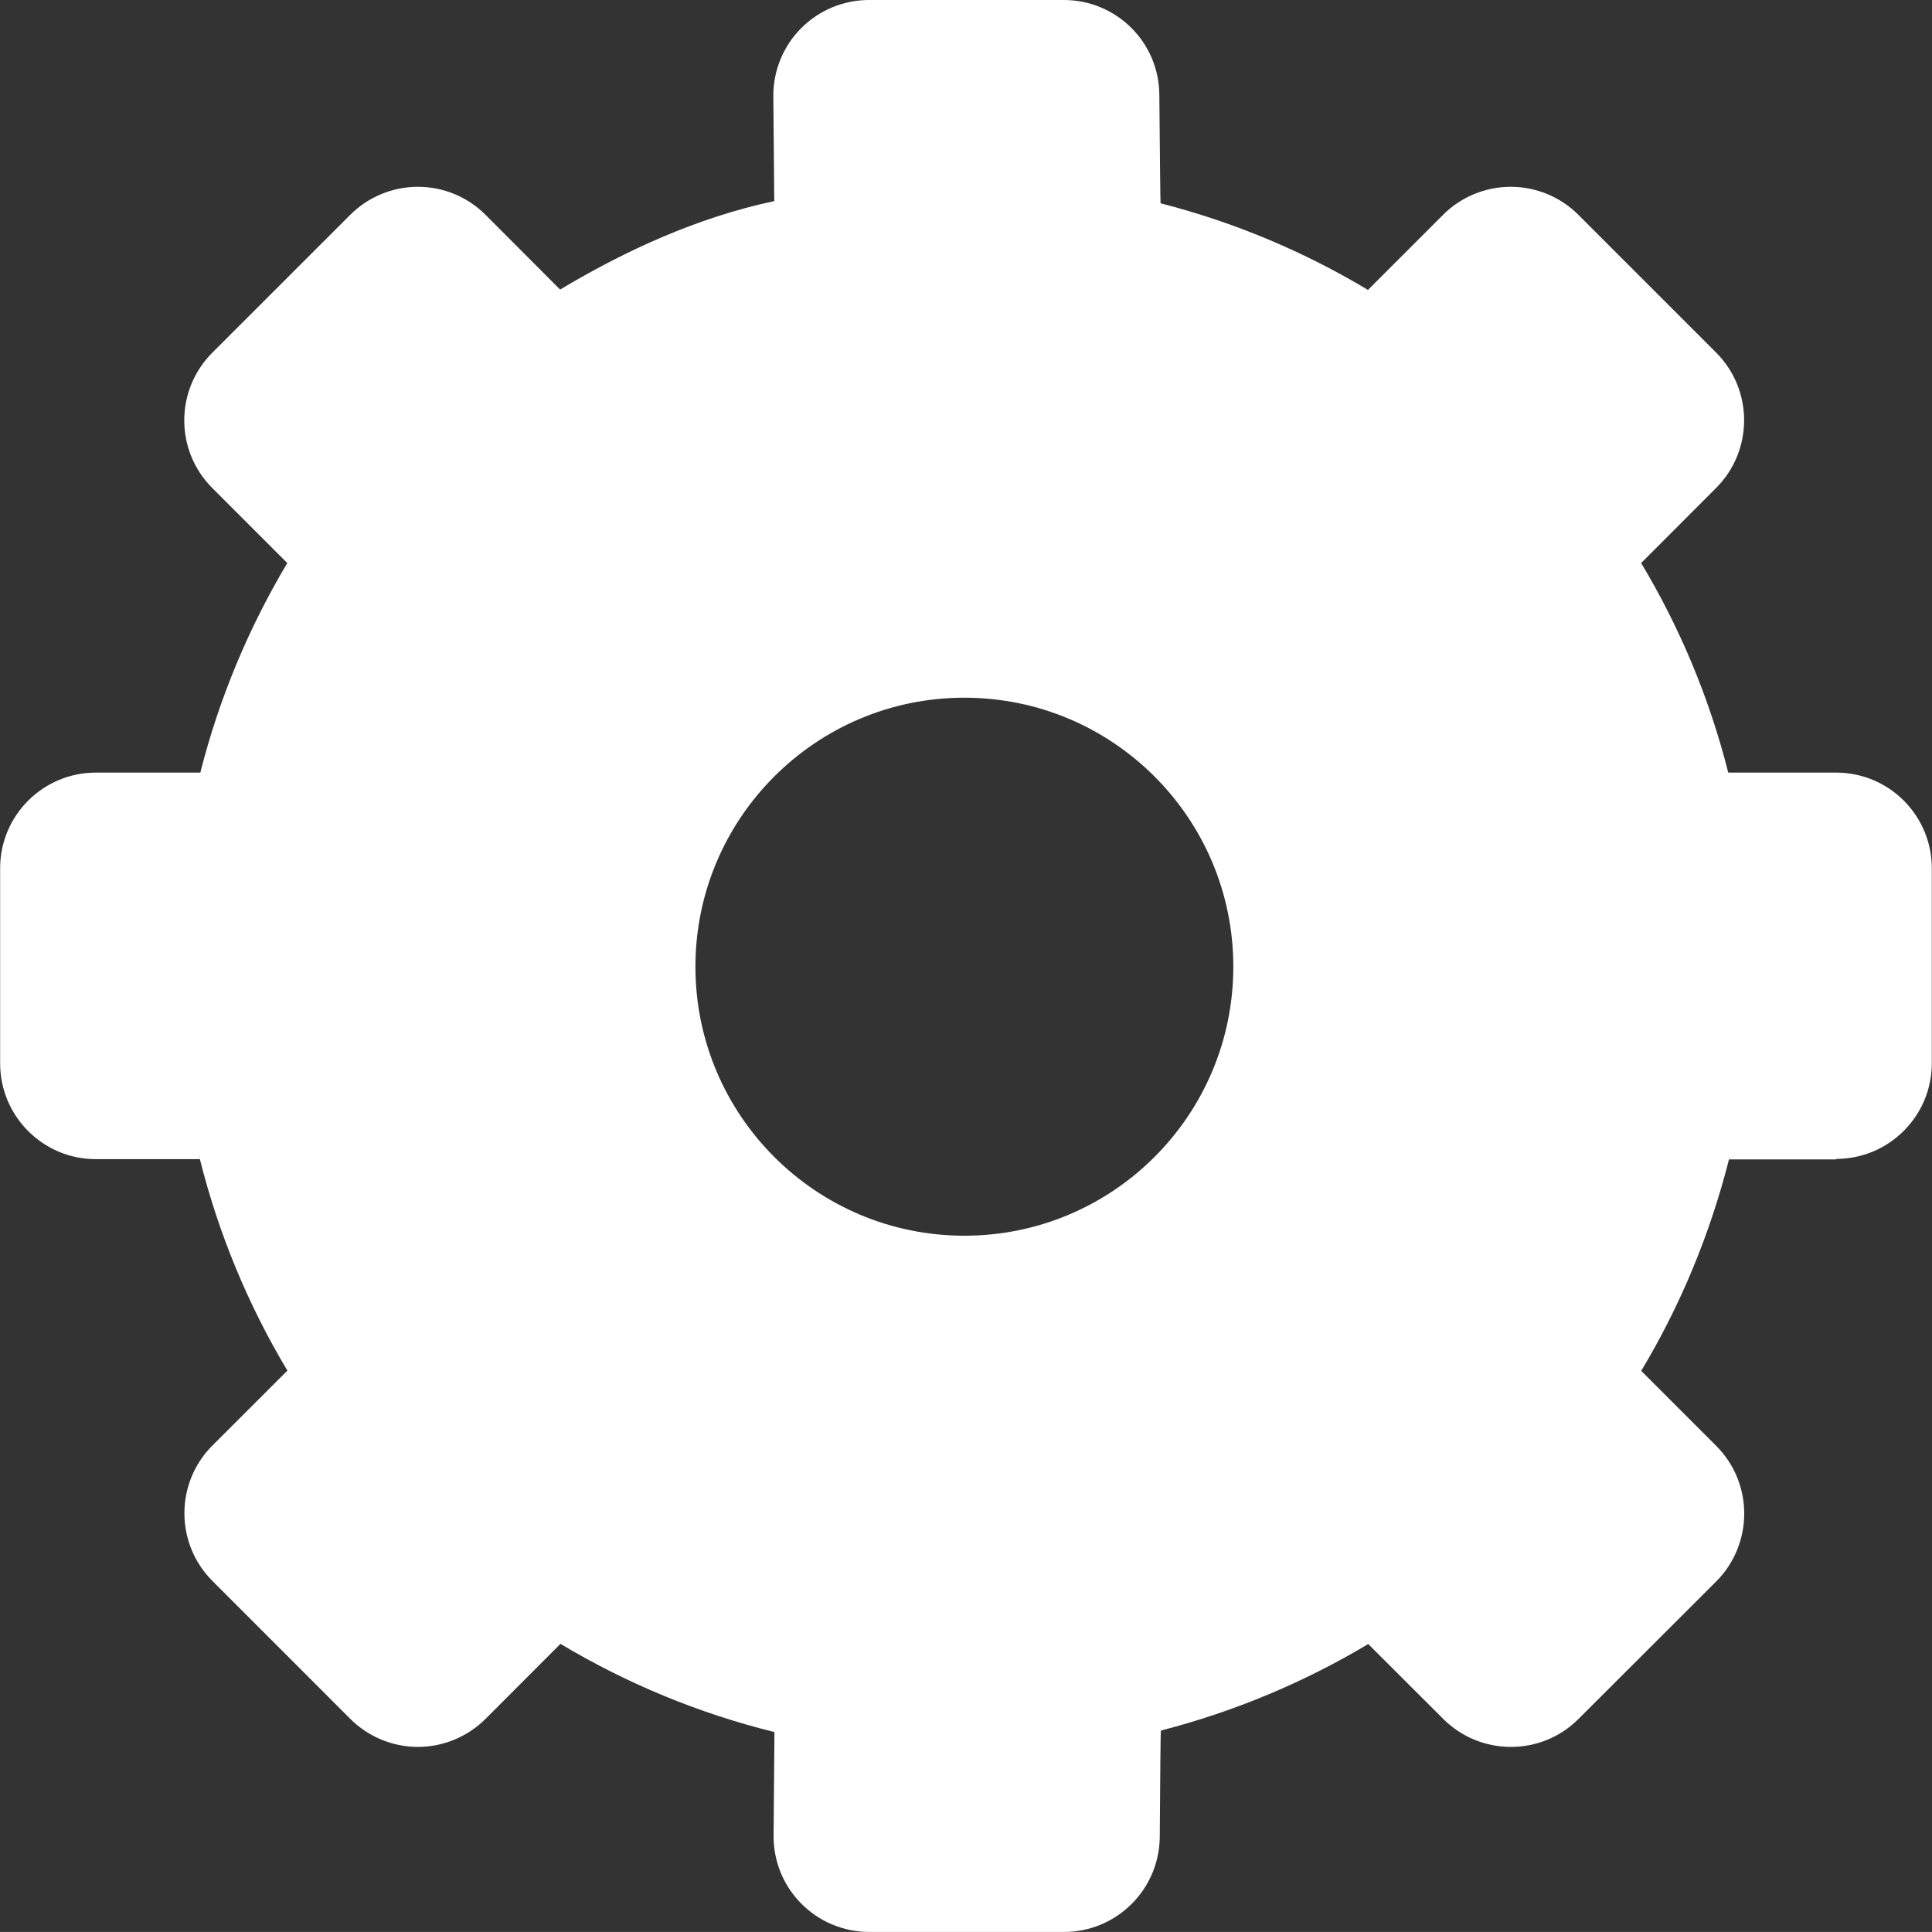 <?xml version="1.0" encoding="iso-8859-1"?>
<!-- Generator: Adobe Illustrator 16.0.0, SVG Export Plug-In . SVG Version: 6.00 Build 0)  -->
<!DOCTYPE svg PUBLIC "-//W3C//DTD SVG 1.1//EN" "http://www.w3.org/Graphics/SVG/1.1/DTD/svg11.dtd">
<svg  fill="white" version="1.1" id="Capa_1" xmlns="http://www.w3.org/2000/svg" xmlns:xlink="http://www.w3.org/1999/xlink" x="0px" y="0px"
	 width="31.493px" height="31.492px" viewBox="0 0 31.493 31.492" style="enable-background:new 0 0 31.493 31.492;"
	 xml:space="preserve">
<rect x="0" y="0" width="31.493" height="31.492" fill="#333333" stroke="none"/>
<g>
	<path d="M29.93,18.891c0.859,0,1.56-0.696,1.56-1.561v-3.176c0-0.861-0.697-1.56-1.56-1.56h-1.756c0-0.001,0-0.002-0.004-0.006
		c-0.307-1.215-0.789-2.361-1.418-3.41l1.223-1.225c0.607-0.609,0.607-1.596,0-2.205l-2.246-2.246
		c-0.293-0.293-0.69-0.457-1.104-0.457c-0.412,0-0.812,0.165-1.103,0.458l-1.223,1.223c-1.039-0.623-2.176-1.104-3.381-1.412
		c-0.004-0.001-0.012-0.903-0.02-1.765C18.895,0.692,18.2,0,17.34,0h-3.175c-0.416,0-0.814,0.166-1.107,0.461
		c-0.293,0.295-0.456,0.696-0.452,1.111l0.015,1.706c-1.244,0.264-2.417,0.8-3.491,1.442L7.915,3.502
		C7.623,3.209,7.226,3.045,6.812,3.045c-0.414,0-0.811,0.165-1.103,0.457L3.46,5.75c-0.608,0.609-0.609,1.596,0,2.205l1.223,1.223
		c-0.626,1.05-1.108,2.195-1.416,3.41c-0.001,0.004-0.001,0.005-0.003,0.006H1.562c-0.861,0-1.56,0.698-1.56,1.56v3.179
		c0,0.861,0.698,1.562,1.56,1.562h1.694c-0.015-0.062-0.027-0.119-0.042-0.184c0.015,0.059,0.027,0.118,0.042,0.176
		c0.308,1.231,0.793,2.394,1.429,3.455l-1.222,1.221c-0.293,0.291-0.457,0.688-0.457,1.104s0.164,0.811,0.457,1.104l2.247,2.248
		c0.292,0.291,0.688,0.457,1.102,0.457c0.413,0,0.811-0.166,1.103-0.457l1.221-1.223c1.071,0.641,2.245,1.131,3.488,1.438
		L12.61,29.92c-0.004,0.416,0.159,0.816,0.452,1.111s0.691,0.461,1.107,0.461h3.176c0.855,0,1.553-0.691,1.56-1.55
		c0.006-0.851,0.012-1.732,0.019-1.733c1.204-0.31,2.34-0.789,3.379-1.41l1.223,1.221c0.609,0.608,1.598,0.608,2.205,0l2.246-2.243
		c0.606-0.609,0.608-1.597,0-2.207l-1.224-1.224c0.638-1.062,1.121-2.224,1.433-3.455c0.016-0.059,0.016-0.055,0,0.008h1.748
		L29.93,18.891L29.93,18.891z M15.72,20.143c-2.421,0-4.384-1.965-4.384-4.385c0-2.419,1.963-4.385,4.384-4.385
		c2.421,0,4.384,1.964,4.384,4.385C20.104,18.18,18.141,20.143,15.72,20.143z"/>
</g>
<g>
</g>
<g>
</g>
<g>
</g>
<g>
</g>
<g>
</g>
<g>
</g>
<g>
</g>
<g>
</g>
<g>
</g>
<g>
</g>
<g>
</g>
<g>
</g>
<g>
</g>
<g>
</g>
<g>
</g>
</svg>
